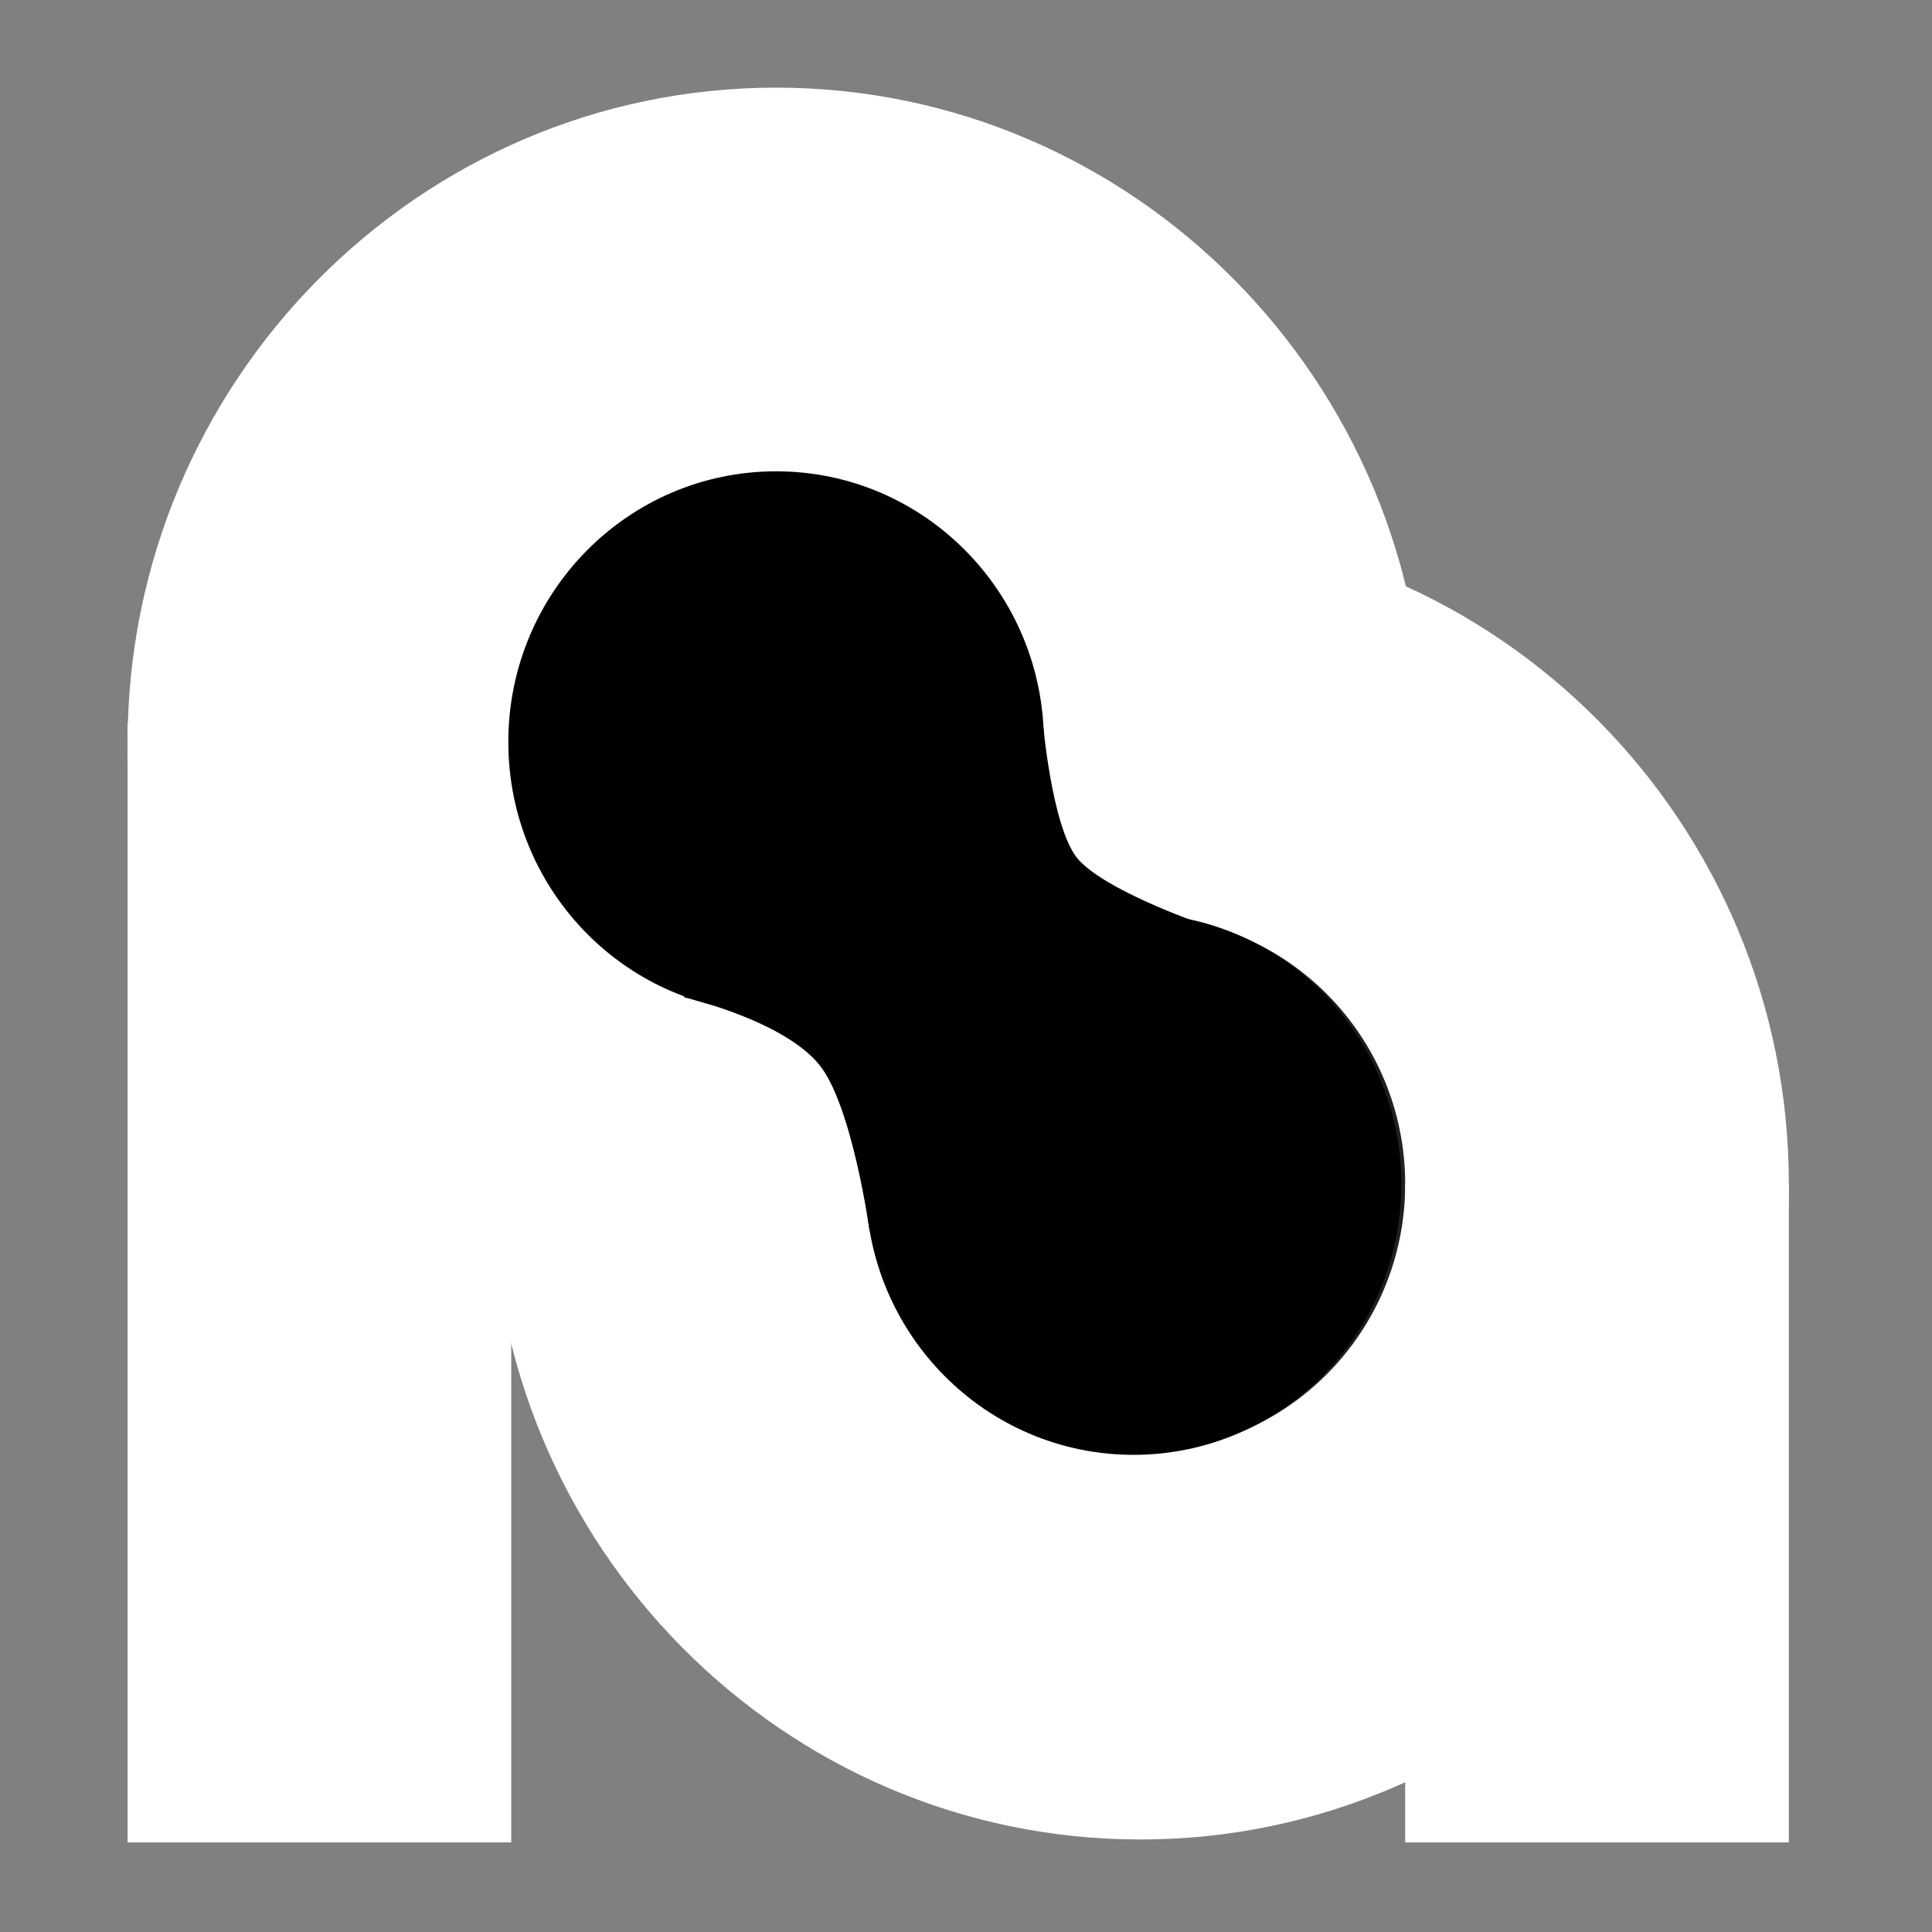 <?xml version="1.0" encoding="utf-8"?>
<!-- Generator: Adobe Illustrator 18.0.0, SVG Export Plug-In . SVG Version: 6.00 Build 0)  -->
<!DOCTYPE svg PUBLIC "-//W3C//DTD SVG 1.1//EN" "http://www.w3.org/Graphics/SVG/1.1/DTD/svg11.dtd">
<svg version="1.1" id="Layer_1" xmlns="http://www.w3.org/2000/svg" xmlns:xlink="http://www.w3.org/1999/xlink" x="0px" y="0px"
	 viewBox="0 0 198.4 198.4" enable-background="new 0 0 198.4 198.4" xml:space="preserve">
<rect x="0" y="0" width="198.4" height="198.4" fill="#808080" stroke="none"/>
<g>
	<g>
		<ellipse fill="#231F20" cx="79.7" cy="76.2" rx="46.9" ry="47.4"/>
		<path fill="#FFFFFF" d="M79.7,143.6c-36.7,0-66.6-30.2-66.6-67.3c0-37.1,29.9-67.3,66.6-67.3s66.6,30.2,66.6,67.3
			C146.3,113.3,116.4,143.6,79.7,143.6z M79.7,48.7c-15,0-27.2,12.3-27.2,27.5s12.2,27.5,27.2,27.5s27.2-12.3,27.2-27.5
			S94.7,48.7,79.7,48.7z"/>
	</g>
	<g>
		<ellipse fill="#231F20" cx="117.1" cy="121.6" rx="46.9" ry="47.4"/>
		<path fill="#FFFFFF" d="M117.1,188.9c-36.7,0-66.6-30.2-66.6-67.3c0-37.1,29.9-67.3,66.6-67.3s66.6,30.2,66.6,67.3
			C183.7,158.7,153.8,188.9,117.1,188.9z M117.1,94.1c-15,0-27.2,12.3-27.2,27.5s12.2,27.5,27.2,27.5s27.2-12.3,27.2-27.5
			S132.1,94.1,117.1,94.1z"/>
	</g>
	<rect x="13.1" y="74.2" fill="#FFFFFF" width="39.4" height="115"/>
	<rect x="144.3" y="121.6" fill="#FFFFFF" width="39.4" height="67.6"/>
	<ellipse fill="#010101" cx="79.7" cy="76.2" rx="27.5" ry="27.8"/>
	<ellipse fill="#010101" cx="116.4" cy="121.6" rx="27.5" ry="27.8"/>
	<path fill="#010101" d="M107.1,74.2c0,0,0.9,10.6,3.5,13.9c2.6,3.2,12.3,6.6,12.3,6.6l-33.6,31.7c0,0-1.8-13-5.2-17.1
		c-3.8-4.6-13.9-6.9-13.9-6.9L107.1,74.2z"/>
</g>
</svg>
